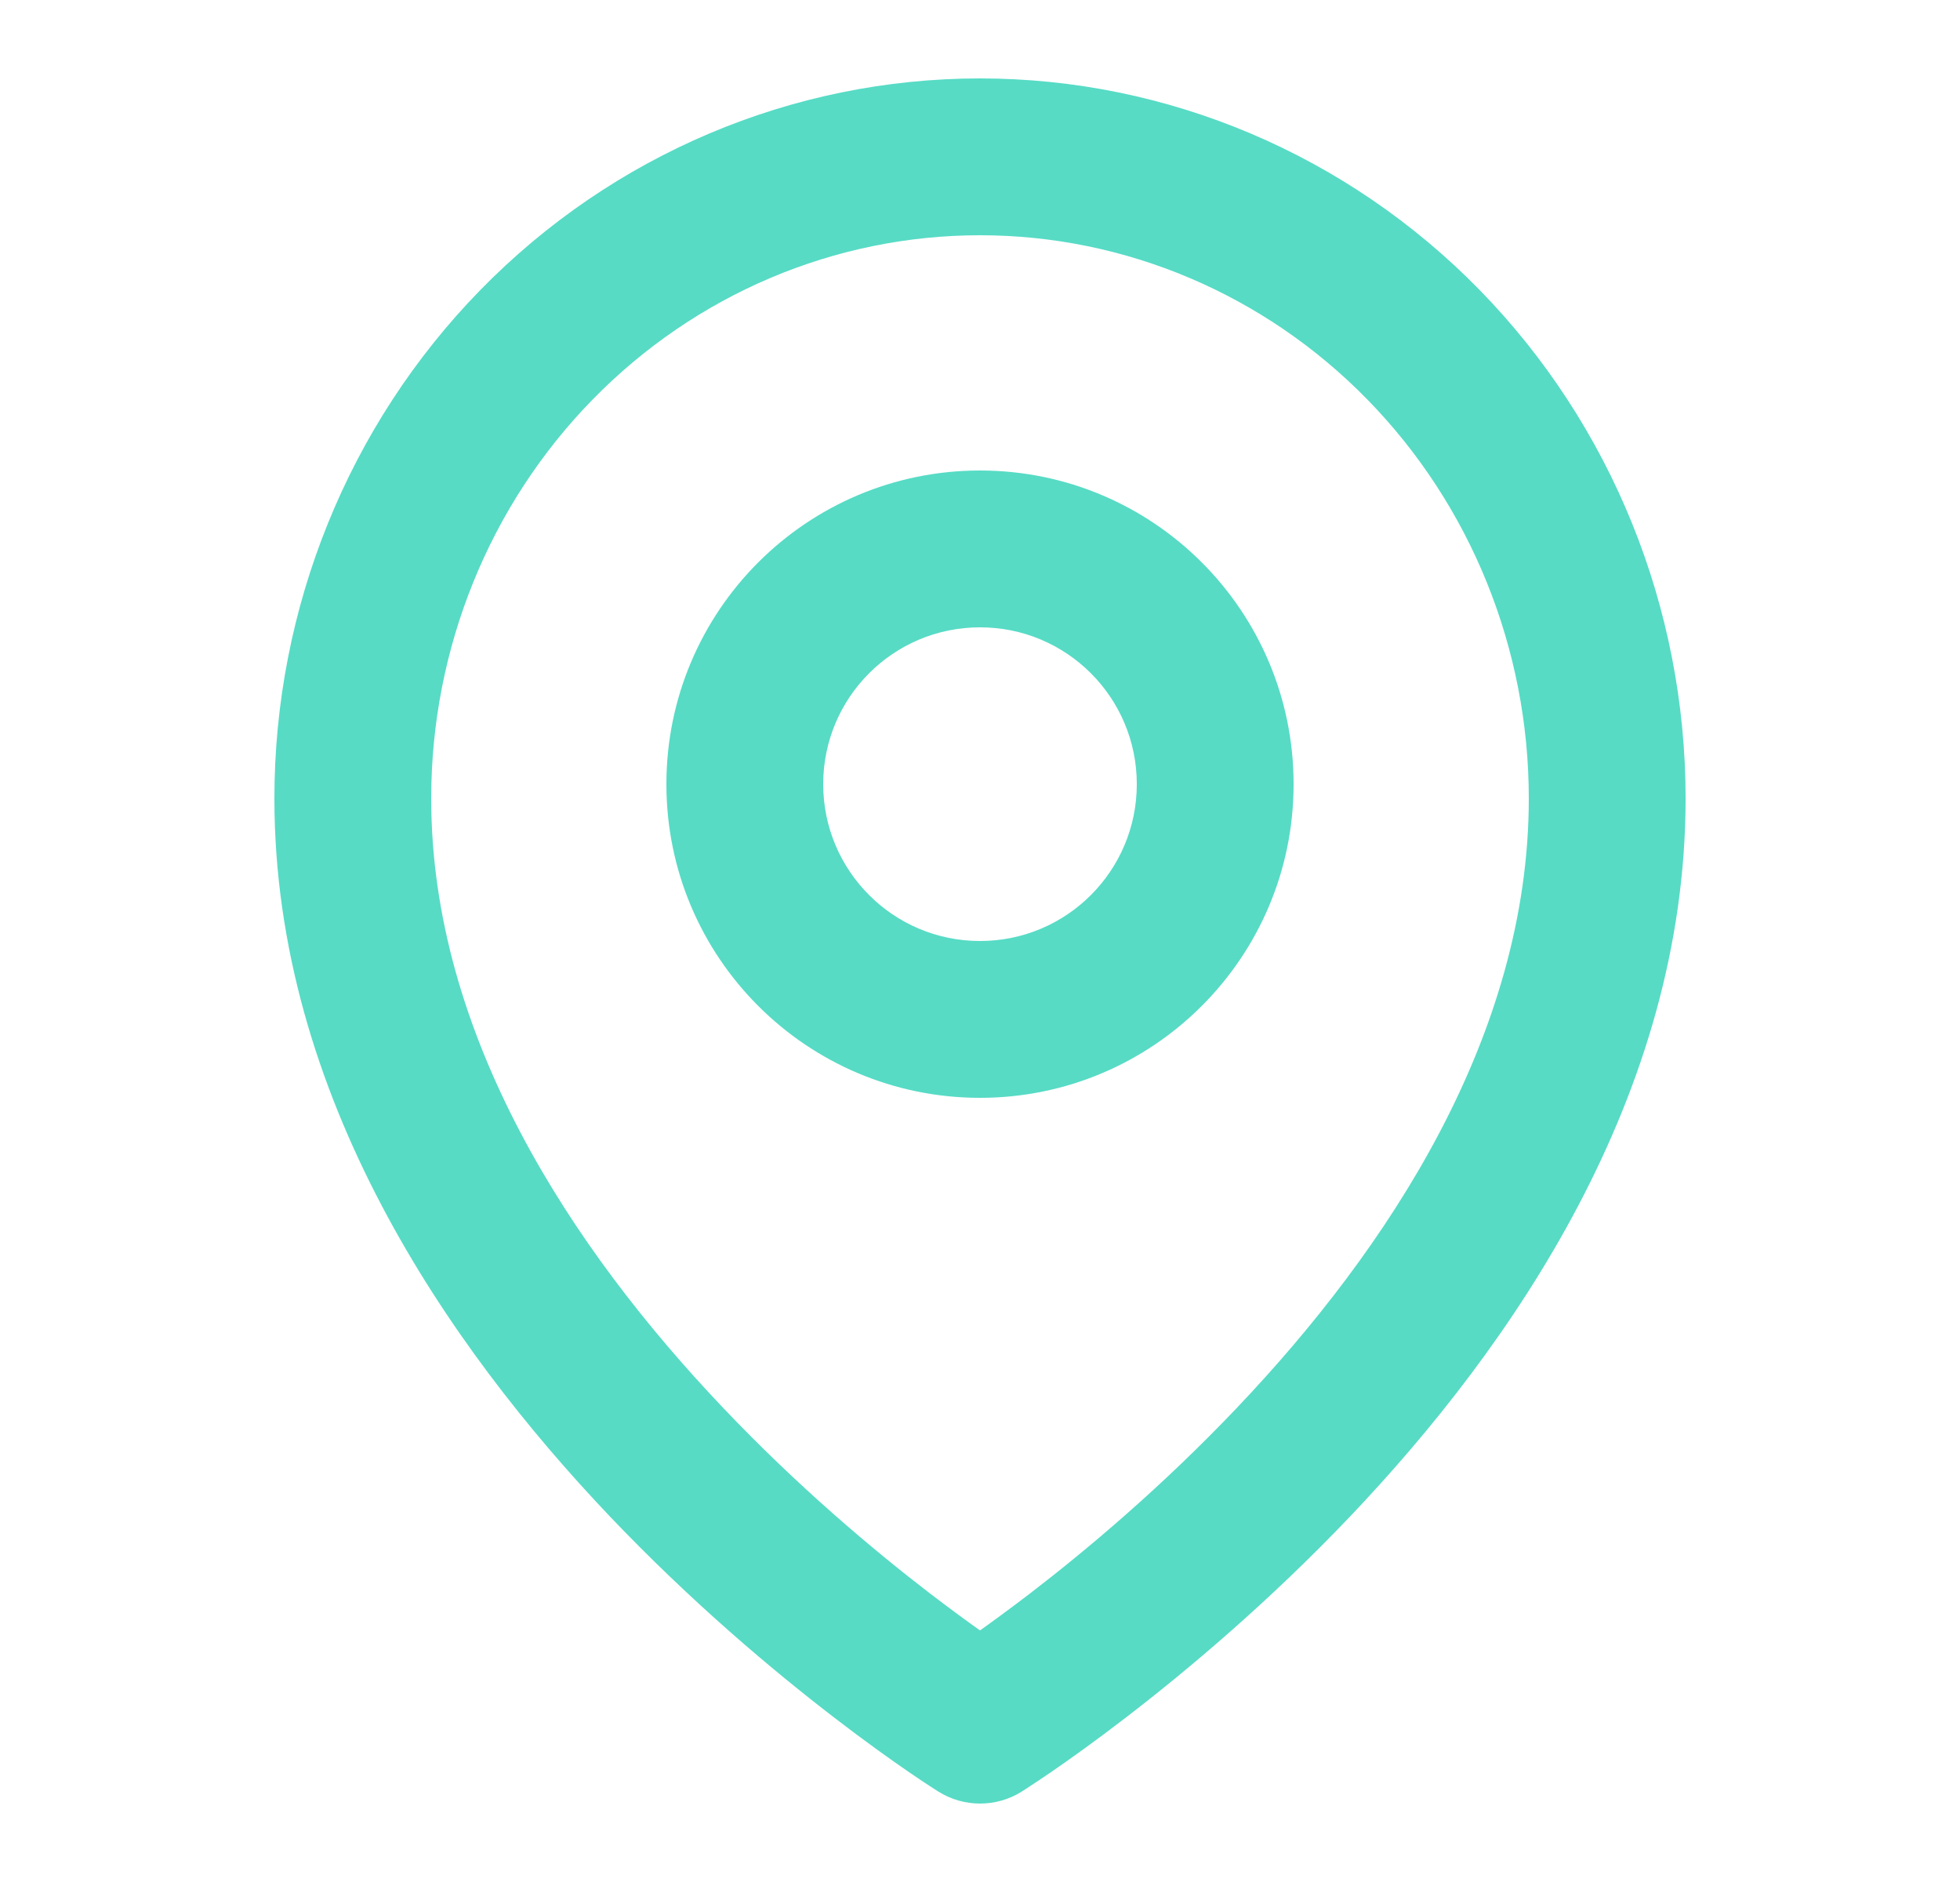 <svg width="25" height="24" viewBox="0 0 25 24" fill="none" xmlns="http://www.w3.org/2000/svg">
<path fill-rule="evenodd" clip-rule="evenodd" d="M12.5 6C10.291 6 8.5 7.791 8.5 10C8.5 12.209 10.291 14 12.5 14C14.709 14 16.5 12.209 16.5 10C16.5 7.791 14.709 6 12.5 6ZM12.5 8C11.395 8 10.5 8.895 10.5 10C10.5 11.105 11.395 12 12.5 12C13.605 12 14.5 11.105 14.5 10C14.5 8.895 13.605 8 12.5 8Z" fill="#57DBC5"/>
<path fill-rule="evenodd" clip-rule="evenodd" d="M11.59 22.596C11.706 22.675 11.798 22.737 11.863 22.779L11.969 22.847C12.293 23.05 12.706 23.051 13.031 22.848L13.137 22.779C13.202 22.737 13.294 22.675 13.41 22.596C13.642 22.437 13.969 22.204 14.359 21.904C15.139 21.305 16.18 20.432 17.225 19.334C19.286 17.166 21.5 13.973 21.5 10.182C21.5 7.754 20.557 5.421 18.872 3.697C17.186 1.973 14.894 1 12.5 1C10.106 1 7.814 1.973 6.128 3.697C4.443 5.421 3.5 7.754 3.5 10.182C3.5 13.973 5.714 17.166 7.775 19.334C8.82 20.432 9.861 21.305 10.641 21.904C11.031 22.204 11.358 22.437 11.59 22.596ZM12.5 3C10.651 3 8.873 3.751 7.558 5.096C6.243 6.441 5.5 8.27 5.5 10.182C5.5 13.201 7.286 15.916 9.225 17.955C10.18 18.96 11.139 19.765 11.859 20.318C12.105 20.506 12.322 20.665 12.5 20.792C12.678 20.665 12.895 20.506 13.141 20.318C13.861 19.765 14.82 18.96 15.775 17.955C17.714 15.916 19.5 13.201 19.5 10.182C19.5 8.27 18.757 6.441 17.442 5.096C16.127 3.751 14.349 3 12.5 3Z" fill="#57DBC5"/>
</svg>
